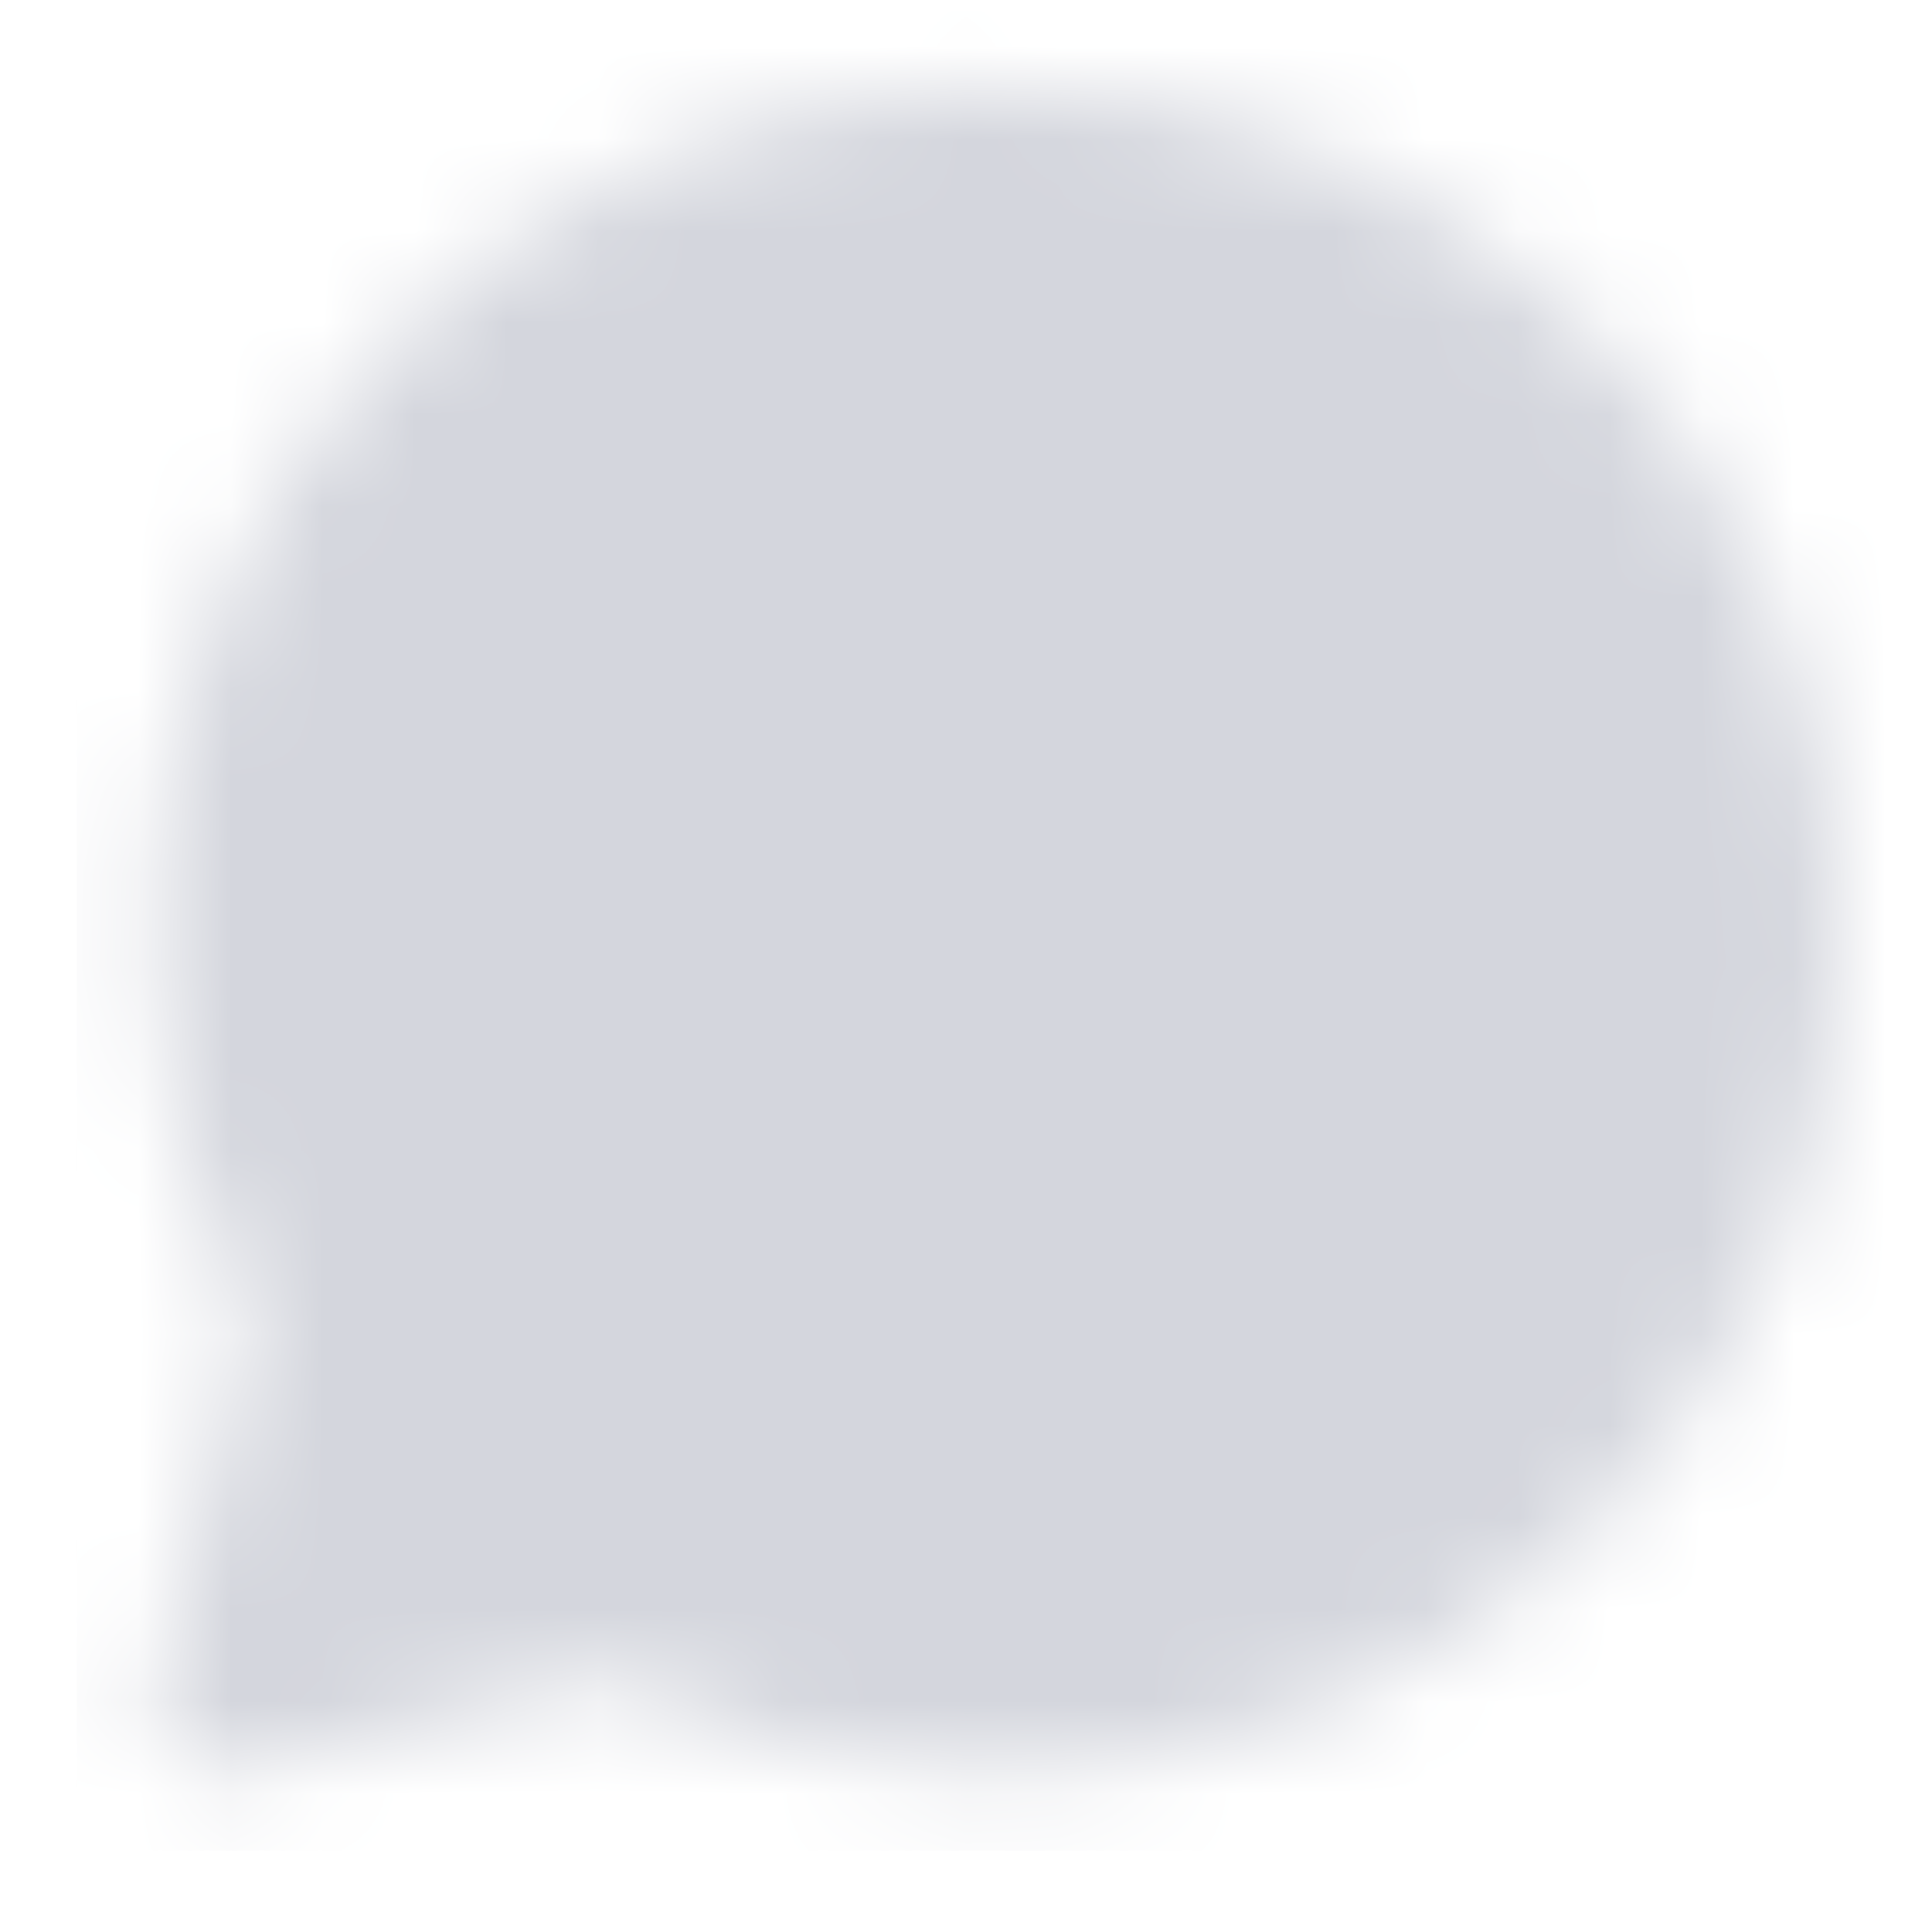 <svg width="21" height="21" viewBox="0 0 21 21" fill="none" xmlns="http://www.w3.org/2000/svg">
<mask id="mask0_953_697" style="mask-type:alpha" maskUnits="userSpaceOnUse" x="1" y="0" width="19" height="20">
<path d="M10.833 0.948C15.895 0.948 19.999 5.052 19.999 10.114C19.999 15.176 15.895 19.279 10.833 19.279C9.351 19.281 7.89 18.922 6.577 18.233L2.645 19.256C2.513 19.291 2.375 19.29 2.244 19.254C2.113 19.219 1.994 19.15 1.898 19.054C1.802 18.958 1.732 18.838 1.697 18.707C1.661 18.576 1.66 18.438 1.694 18.307L2.717 14.376C2.026 13.062 1.666 11.599 1.668 10.114C1.668 5.052 5.771 0.948 10.833 0.948Z" fill="#006FFD"/>
</mask>
<g mask="url(#mask0_953_697)">
<rect x="0.833" y="0.115" width="20" height="20" fill="#D4D6DD"/>
</g>
</svg>
